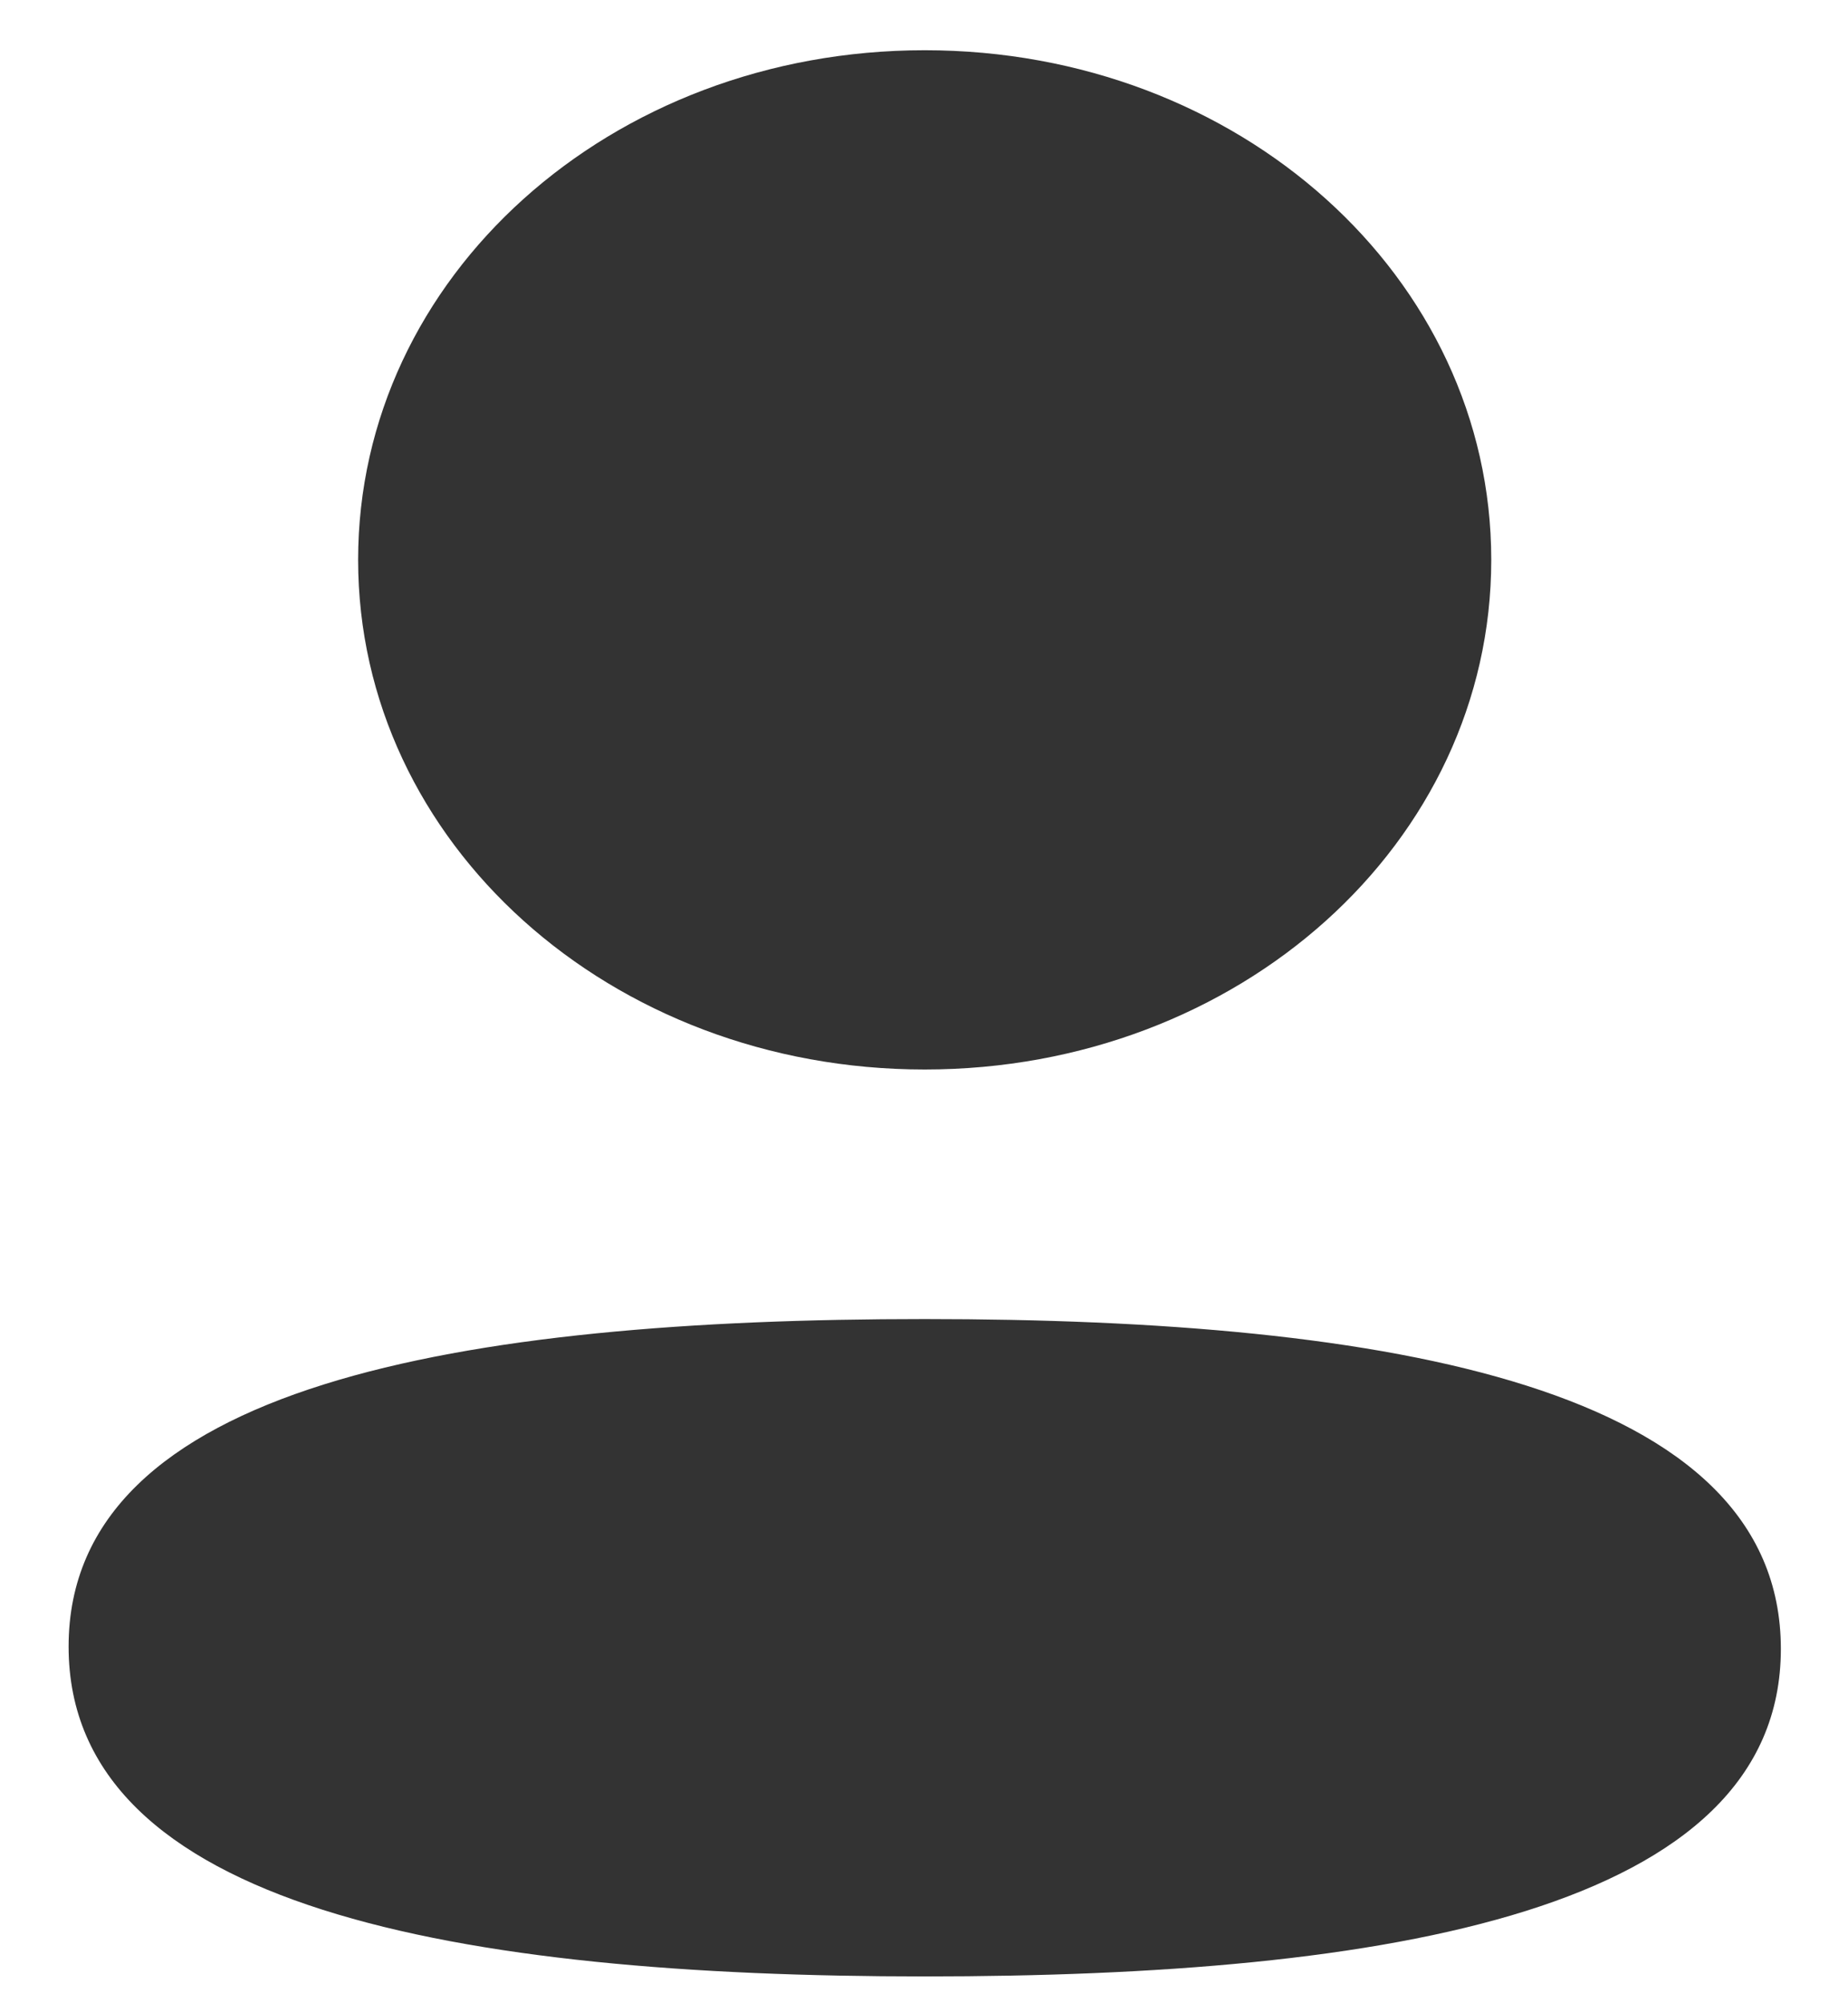 <svg width="24" height="26" viewBox="0 0 24 26" fill="none" xmlns="http://www.w3.org/2000/svg">
<path id="Vector" d="M12.009 17.12C18.039 17.12 23.128 18.001 23.128 21.401C23.128 24.802 18.006 25.652 12.009 25.652C5.981 25.652 0.891 24.771 0.891 21.371C0.891 17.97 6.013 17.12 12.009 17.12ZM12.009 0.652C16.094 0.652 19.367 3.595 19.367 7.266C19.367 10.937 16.094 13.881 12.009 13.881C7.926 13.881 4.651 10.937 4.651 7.266C4.651 3.595 7.926 0.652 12.009 0.652Z" fill="#333333"/>
</svg>
